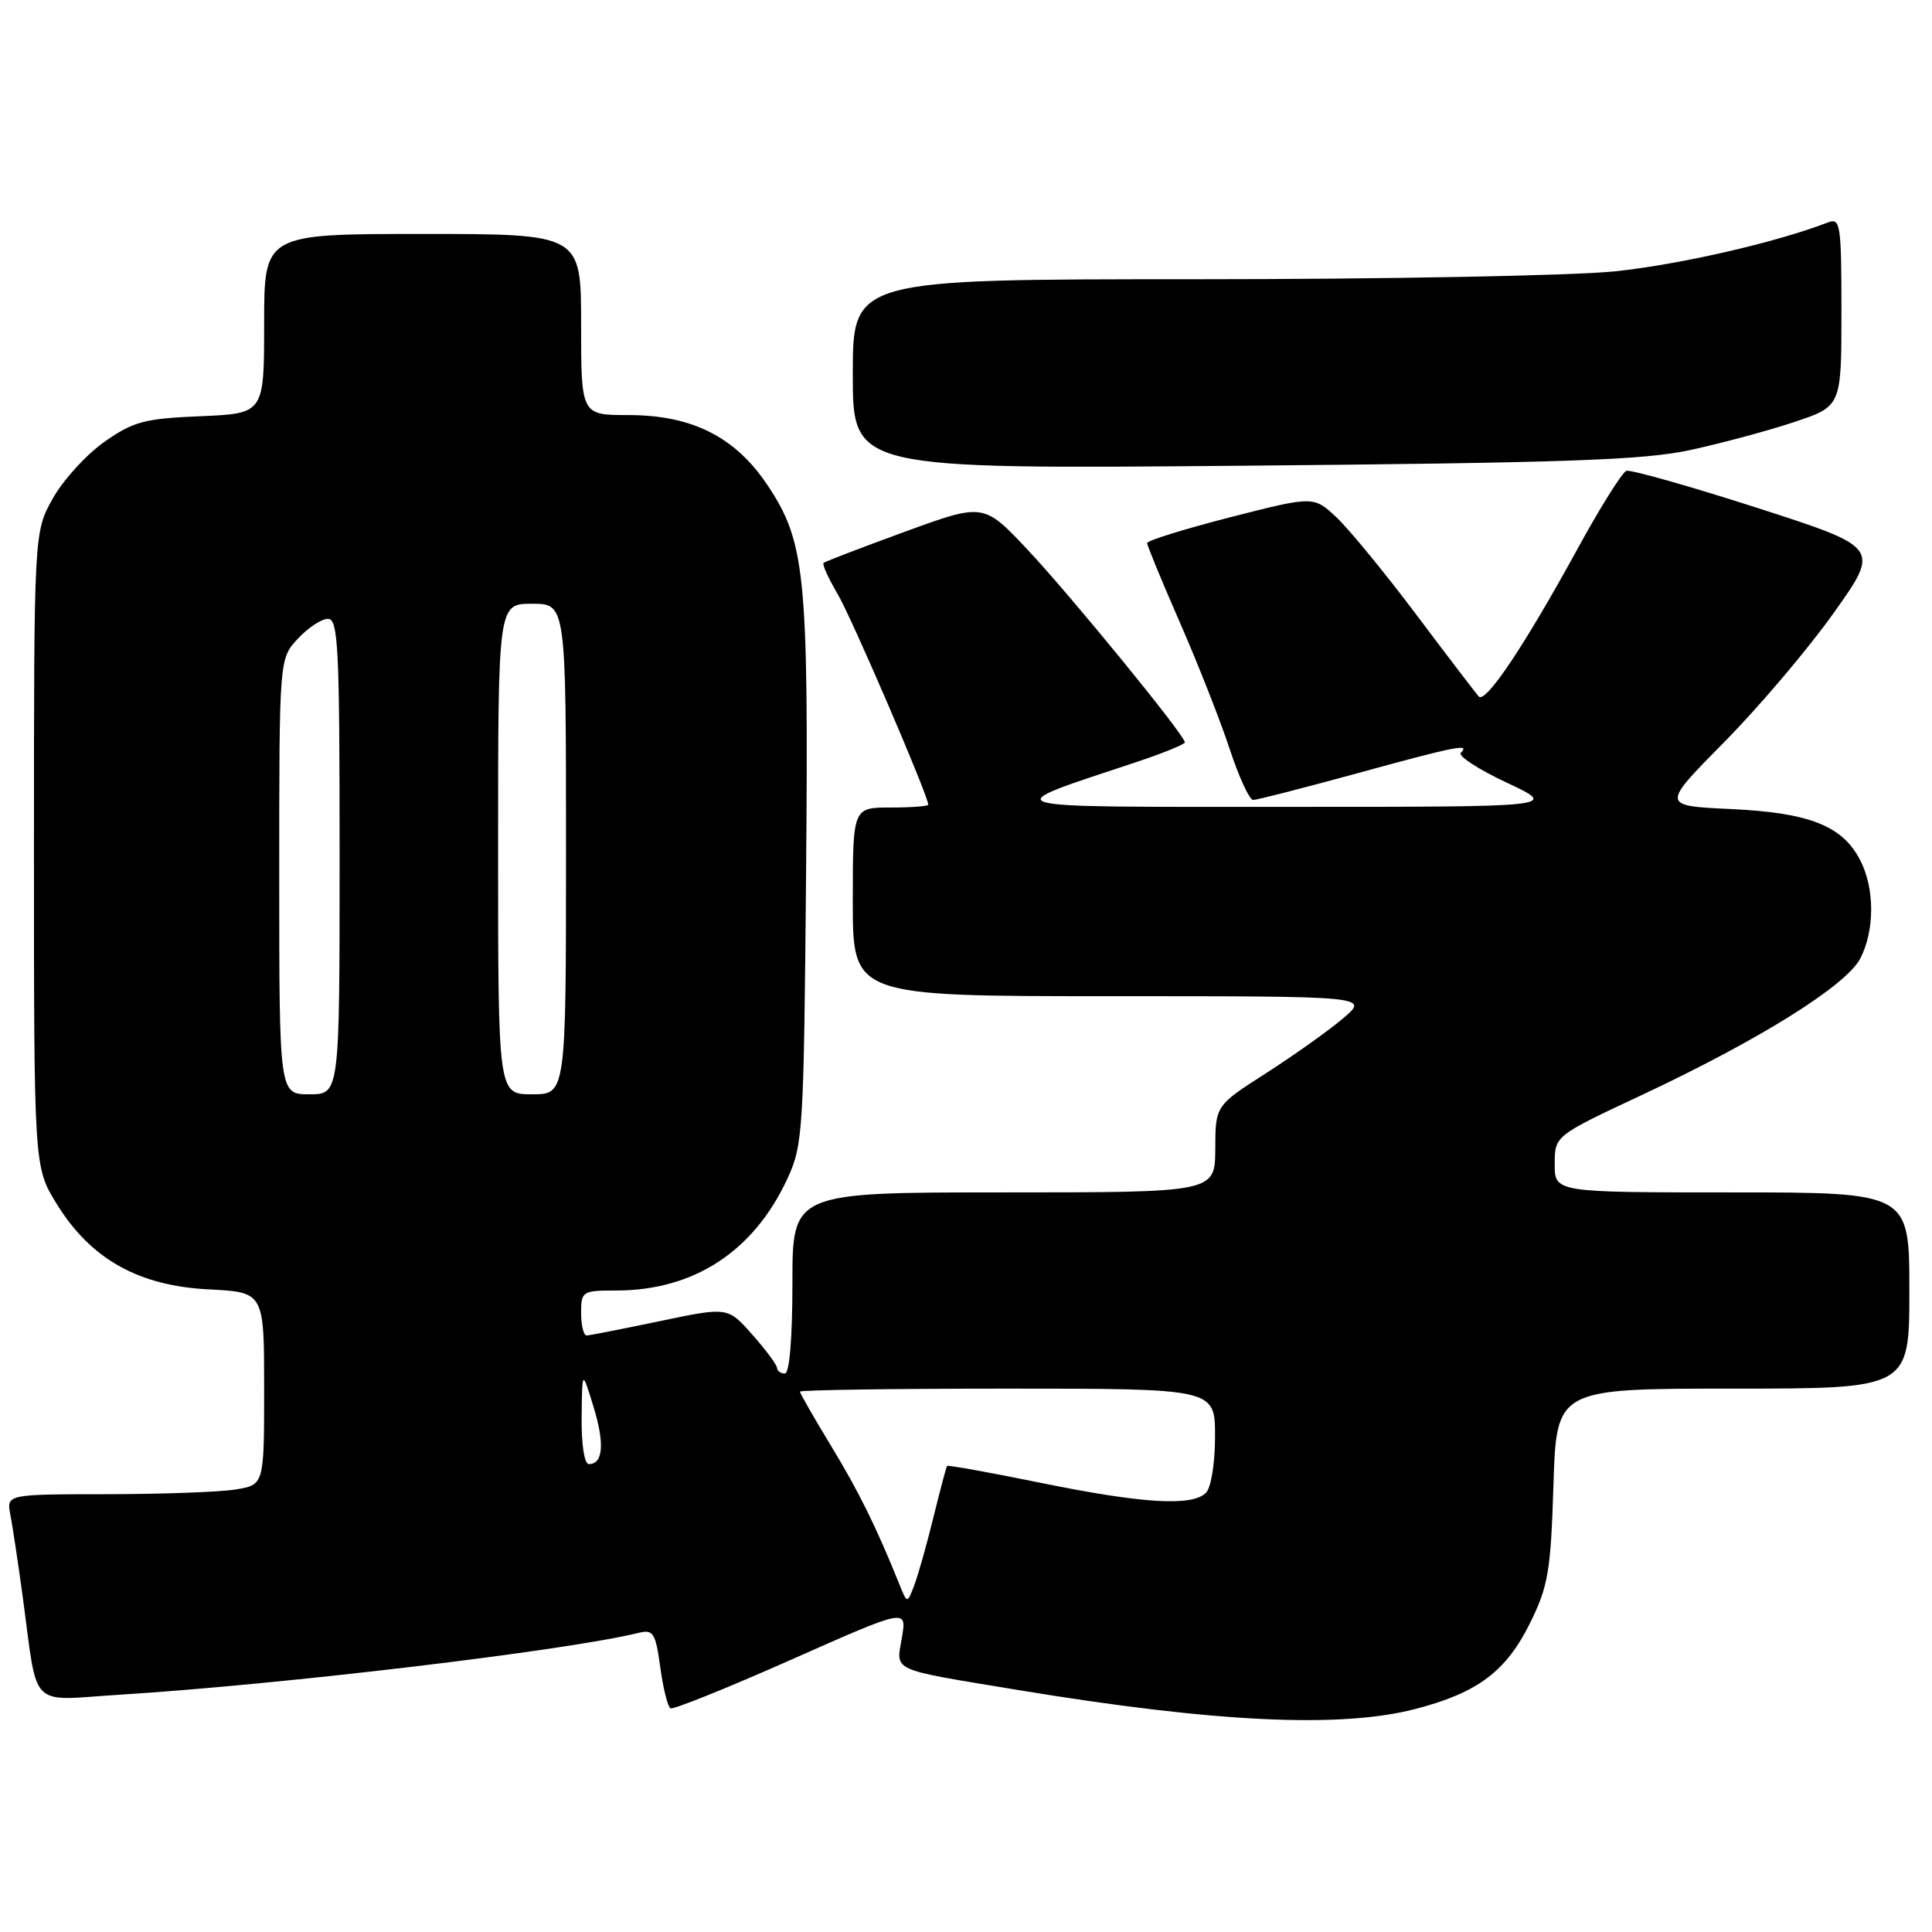 <?xml version="1.0" encoding="UTF-8" standalone="no"?>
<!DOCTYPE svg PUBLIC "-//W3C//DTD SVG 1.1//EN" "http://www.w3.org/Graphics/SVG/1.1/DTD/svg11.dtd" >
<svg xmlns="http://www.w3.org/2000/svg" xmlns:xlink="http://www.w3.org/1999/xlink" version="1.1" viewBox="0 0 256 256">
 <g >
 <path fill="currentColor"
d=" M 187.54 226.45 C 195.79 224.31 199.58 221.47 202.75 215.04 C 205.15 210.17 205.48 208.21 205.84 196.79 C 206.24 184.00 206.24 184.00 229.62 184.00 C 253.00 184.00 253.00 184.00 253.00 171.00 C 253.00 158.00 253.00 158.00 229.50 158.00 C 206.00 158.00 206.00 158.00 206.01 154.25 C 206.01 150.50 206.01 150.50 217.58 145.08 C 233.16 137.77 244.64 130.59 246.50 127.00 C 248.42 123.28 248.42 117.70 246.48 113.97 C 244.13 109.41 239.73 107.68 229.31 107.20 C 220.13 106.77 220.13 106.77 228.45 98.35 C 233.03 93.72 239.56 86.02 242.96 81.24 C 249.14 72.55 249.14 72.55 232.82 67.29 C 223.84 64.40 216.05 62.20 215.50 62.39 C 214.95 62.59 212.06 67.19 209.09 72.62 C 202.04 85.50 196.85 93.27 195.94 92.29 C 195.55 91.85 191.84 87.00 187.71 81.50 C 183.58 76.00 178.82 70.20 177.14 68.60 C 174.08 65.71 174.08 65.71 163.04 68.53 C 156.97 70.09 152.00 71.63 152.00 71.96 C 152.00 72.29 153.96 77.04 156.36 82.53 C 158.76 88.01 161.72 95.54 162.94 99.25 C 164.16 102.96 165.56 106.00 166.05 106.00 C 166.54 106.00 172.69 104.42 179.71 102.50 C 192.98 98.86 194.85 98.49 193.57 99.75 C 193.16 100.16 195.89 101.95 199.66 103.71 C 206.50 106.92 206.50 106.92 170.50 106.91 C 130.46 106.91 131.67 107.27 150.75 100.92 C 154.19 99.77 157.00 98.62 157.00 98.36 C 157.00 97.44 141.94 78.99 136.19 72.87 C 130.34 66.65 130.34 66.65 119.92 70.45 C 114.19 72.55 109.33 74.40 109.13 74.59 C 108.92 74.77 109.76 76.62 110.99 78.71 C 112.86 81.87 123.00 105.45 123.00 106.63 C 123.00 106.83 120.75 107.00 118.00 107.00 C 113.00 107.00 113.00 107.00 113.00 119.50 C 113.00 132.00 113.00 132.00 147.21 132.00 C 181.42 132.00 181.42 132.00 177.96 134.94 C 176.06 136.56 171.47 139.82 167.78 142.19 C 161.05 146.50 161.05 146.50 161.03 152.25 C 161.00 158.00 161.00 158.00 133.00 158.00 C 105.00 158.00 105.00 158.00 105.00 170.00 C 105.00 177.33 104.61 182.00 104.00 182.00 C 103.45 182.00 102.98 181.66 102.96 181.25 C 102.94 180.84 101.46 178.85 99.68 176.84 C 96.44 173.17 96.44 173.17 87.47 175.05 C 82.54 176.08 78.16 176.94 77.75 176.96 C 77.34 176.98 77.00 175.65 77.00 174.00 C 77.00 171.10 77.15 171.00 81.63 171.00 C 91.95 171.00 99.88 165.82 104.35 156.15 C 106.40 151.71 106.51 149.87 106.81 115.69 C 107.15 76.06 106.72 71.81 101.68 64.26 C 97.42 57.89 91.69 55.00 83.29 55.00 C 77.00 55.00 77.00 55.00 77.00 43.00 C 77.00 31.00 77.00 31.00 56.00 31.00 C 35.00 31.00 35.00 31.00 35.00 42.90 C 35.00 54.79 35.00 54.79 26.59 55.15 C 19.13 55.46 17.68 55.85 13.84 58.54 C 11.45 60.22 8.38 63.59 7.00 66.04 C 4.50 70.50 4.50 70.50 4.50 112.58 C 4.50 154.66 4.50 154.66 7.53 159.55 C 12.03 166.83 18.34 170.38 27.65 170.85 C 35.00 171.22 35.00 171.22 35.00 183.98 C 35.00 196.74 35.00 196.74 31.25 197.36 C 29.19 197.70 21.50 197.98 14.17 197.99 C 0.84 198.00 0.84 198.00 1.38 200.75 C 1.67 202.26 2.40 207.10 3.00 211.50 C 5.07 226.77 3.65 225.32 15.85 224.56 C 37.49 223.20 74.91 218.74 84.64 216.36 C 86.57 215.89 86.86 216.37 87.49 220.92 C 87.87 223.71 88.48 226.16 88.84 226.36 C 89.20 226.56 96.40 223.66 104.83 219.92 C 120.16 213.12 120.16 213.12 119.51 216.97 C 118.73 221.55 117.75 221.10 135.00 223.95 C 161.00 228.24 177.60 229.03 187.54 226.45 Z  M 223.97 59.63 C 228.08 58.74 234.27 57.08 237.72 55.93 C 244.00 53.84 244.00 53.84 244.00 41.31 C 244.00 29.79 243.86 28.84 242.25 29.46 C 235.40 32.12 222.46 35.08 213.92 35.96 C 208.35 36.53 183.36 37.00 158.39 37.00 C 113.00 37.00 113.00 37.00 113.00 49.58 C 113.00 62.17 113.00 62.17 164.75 61.71 C 207.43 61.33 217.81 60.97 223.97 59.63 Z  M 119.20 210.00 C 116.12 202.34 113.77 197.58 110.09 191.54 C 107.84 187.83 106.00 184.62 106.00 184.40 C 106.00 184.18 118.38 184.00 133.50 184.00 C 161.00 184.00 161.00 184.00 161.00 190.30 C 161.00 193.87 160.48 197.12 159.80 197.80 C 157.97 199.63 151.49 199.25 137.98 196.50 C 131.21 195.12 125.59 194.10 125.49 194.25 C 125.38 194.39 124.57 197.46 123.68 201.07 C 122.79 204.69 121.65 208.74 121.14 210.07 C 120.21 212.50 120.21 212.50 119.20 210.00 Z  M 77.07 187.75 C 77.14 181.50 77.14 181.50 78.63 186.36 C 80.14 191.27 79.93 194.00 78.03 194.00 C 77.43 194.00 77.03 191.42 77.07 187.75 Z  M 37.00 116.15 C 37.00 87.29 37.00 87.29 39.45 84.65 C 40.80 83.19 42.60 82.00 43.45 82.00 C 44.82 82.00 45.00 85.73 45.00 113.50 C 45.00 145.00 45.00 145.00 41.00 145.00 C 37.00 145.00 37.00 145.00 37.00 116.15 Z  M 66.00 112.50 C 66.00 80.00 66.00 80.00 70.50 80.00 C 75.00 80.00 75.00 80.00 75.00 112.50 C 75.00 145.00 75.00 145.00 70.50 145.00 C 66.00 145.00 66.00 145.00 66.00 112.50 Z "/>
</g>
</svg>
